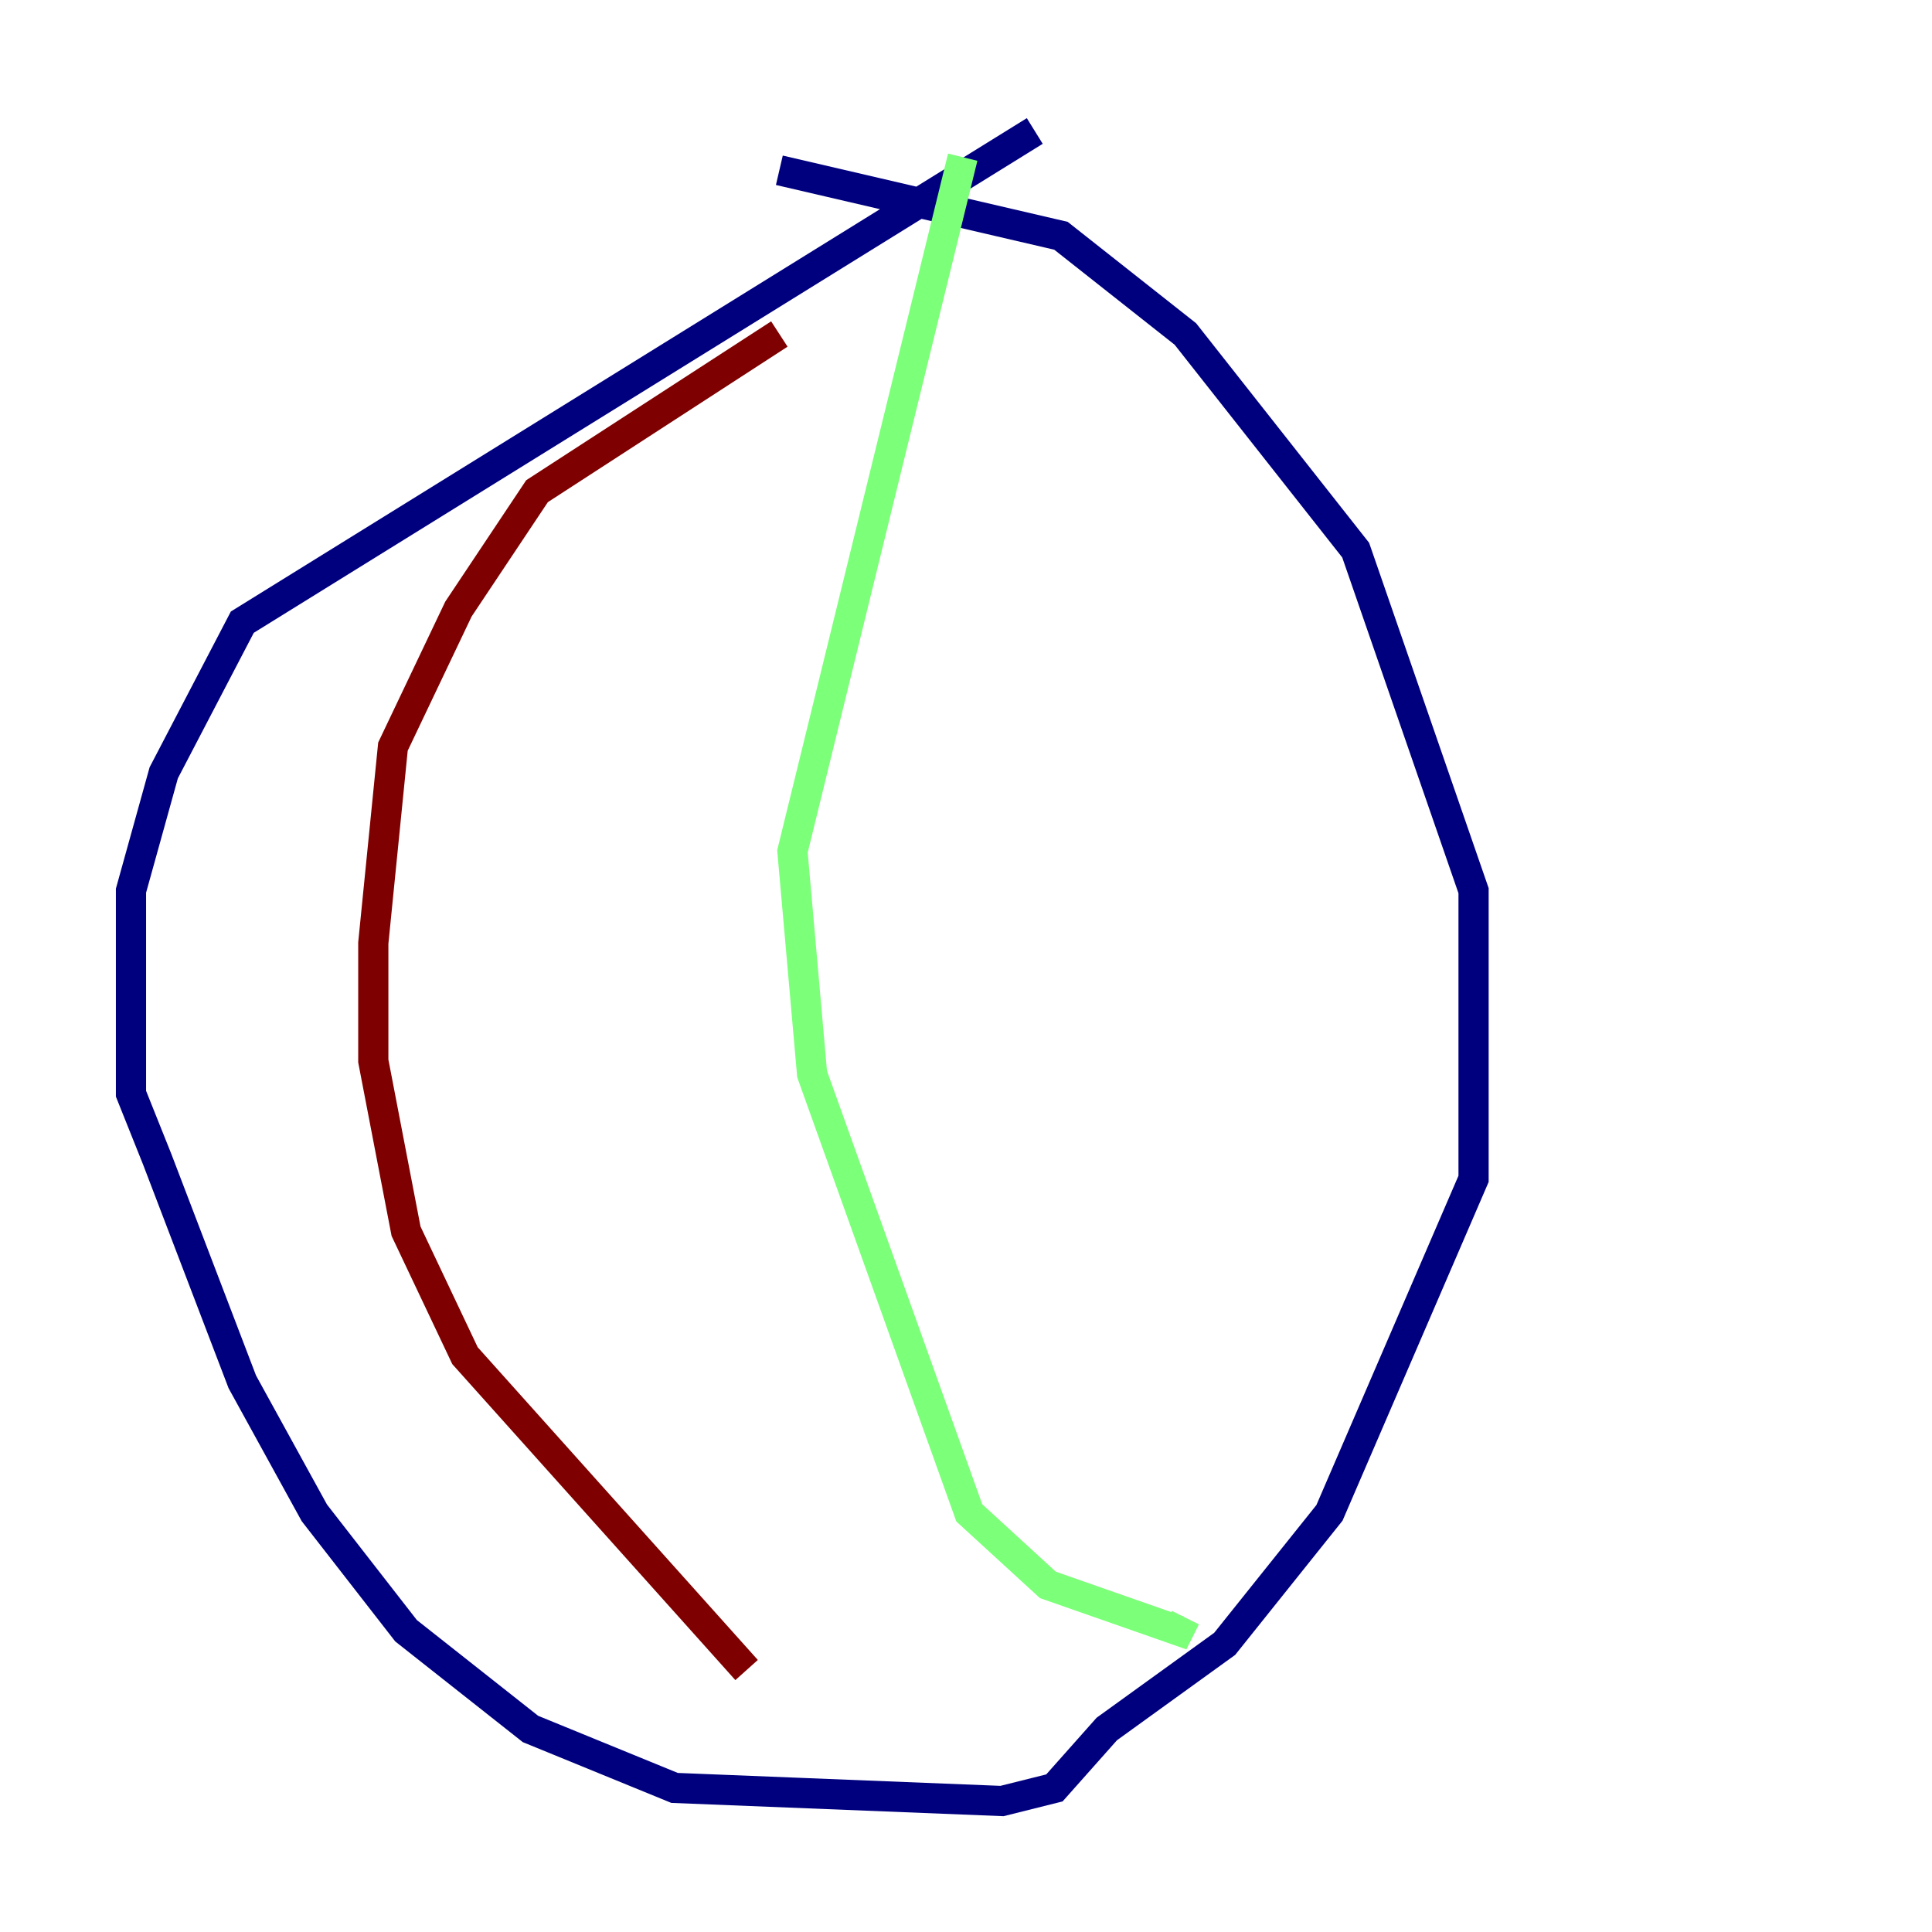<?xml version="1.0" encoding="utf-8" ?>
<svg baseProfile="tiny" height="128" version="1.2" viewBox="0,0,128,128" width="128" xmlns="http://www.w3.org/2000/svg" xmlns:ev="http://www.w3.org/2001/xml-events" xmlns:xlink="http://www.w3.org/1999/xlink"><defs /><polyline fill="none" points="68.556,8.678 16.054,41.22 10.848,51.2 8.678,59.01 8.678,72.461 10.414,76.8 16.054,91.552 20.827,100.231 26.902,108.041 35.146,114.549 44.691,118.454 66.386,119.322 69.858,118.454 73.329,114.549 81.139,108.909 88.081,100.231 97.627,78.102 97.627,59.01 89.817,36.447 78.536,22.129 70.291,15.62 51.634,11.281" stroke="#00007f" stroke-width="2" /><polyline fill="none" points="63.783,10.414 52.502,56.407 53.803,71.159 64.217,100.231 69.424,105.003 78.102,108.041 78.536,107.173" stroke="#7cff79" stroke-width="2" /><polyline fill="none" points="51.634,22.129 35.58,32.542 30.373,40.352 26.034,49.464 24.732,62.481 24.732,70.291 26.902,81.573 30.807,89.817 49.464,110.644" stroke="#7f0000" stroke-width="2" /></svg>